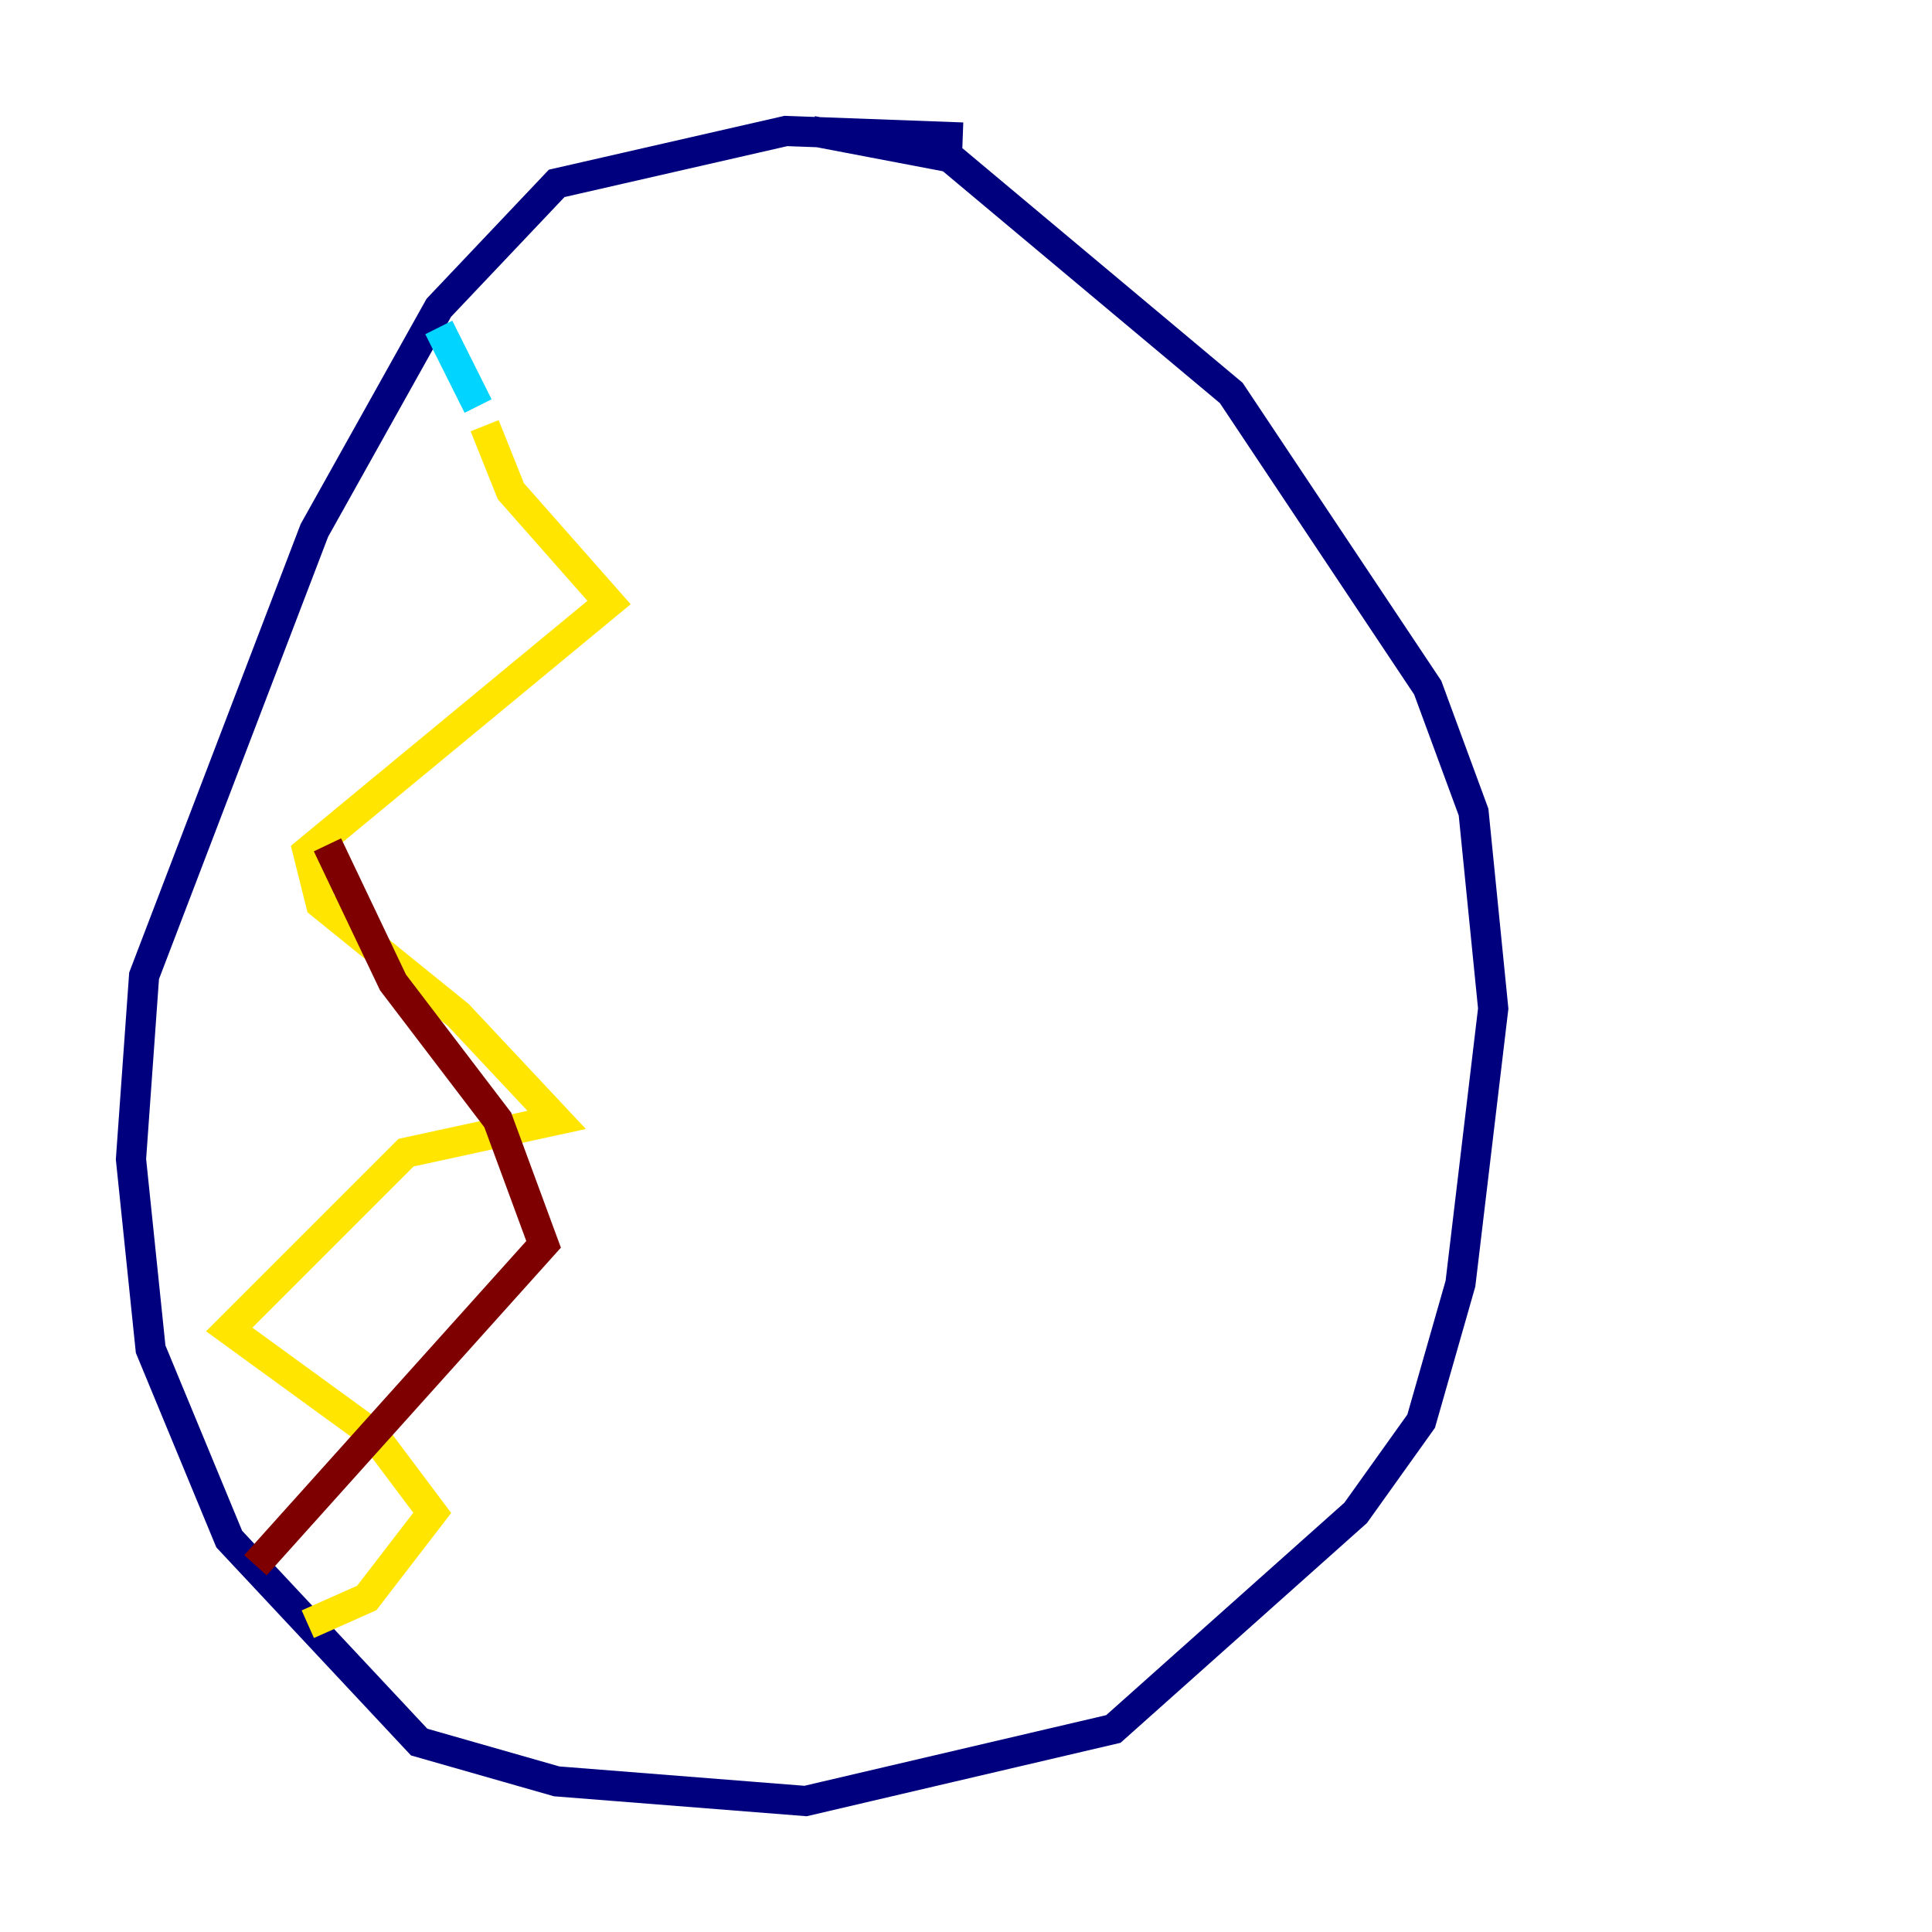 <?xml version="1.0" encoding="utf-8" ?>
<svg baseProfile="tiny" height="128" version="1.2" viewBox="0,0,128,128" width="128" xmlns="http://www.w3.org/2000/svg" xmlns:ev="http://www.w3.org/2001/xml-events" xmlns:xlink="http://www.w3.org/1999/xlink"><defs /><polyline fill="none" points="63.783,9.112 52.068,8.678 36.881,12.149 29.071,20.393 20.827,35.146 9.546,64.651 8.678,76.8 9.98,89.383 15.186,101.966 27.77,115.417 36.881,118.02 53.37,119.322 73.763,114.549 89.817,100.231 94.156,94.156 96.759,85.044 98.929,66.82 97.627,53.803 94.59,45.559 81.573,26.034 62.915,10.414 53.803,8.678" stroke="#00007f" stroke-width="2" /><polyline fill="none" points="29.071,21.695 31.675,26.902" stroke="#00d4ff" stroke-width="2" /><polyline fill="none" points="32.108,28.203 33.844,32.542 40.352,39.919 20.393,56.407 21.261,59.878 30.373,67.254 36.881,74.197 26.902,76.366 15.186,88.081 24.732,95.024 28.637,100.231 24.298,105.871 20.393,107.607" stroke="#ffe500" stroke-width="2" /><polyline fill="none" points="16.922,103.702 36.014,82.441 32.976,74.197 26.034,65.085 21.695,55.973" stroke="#7f0000" stroke-width="2" /></svg>